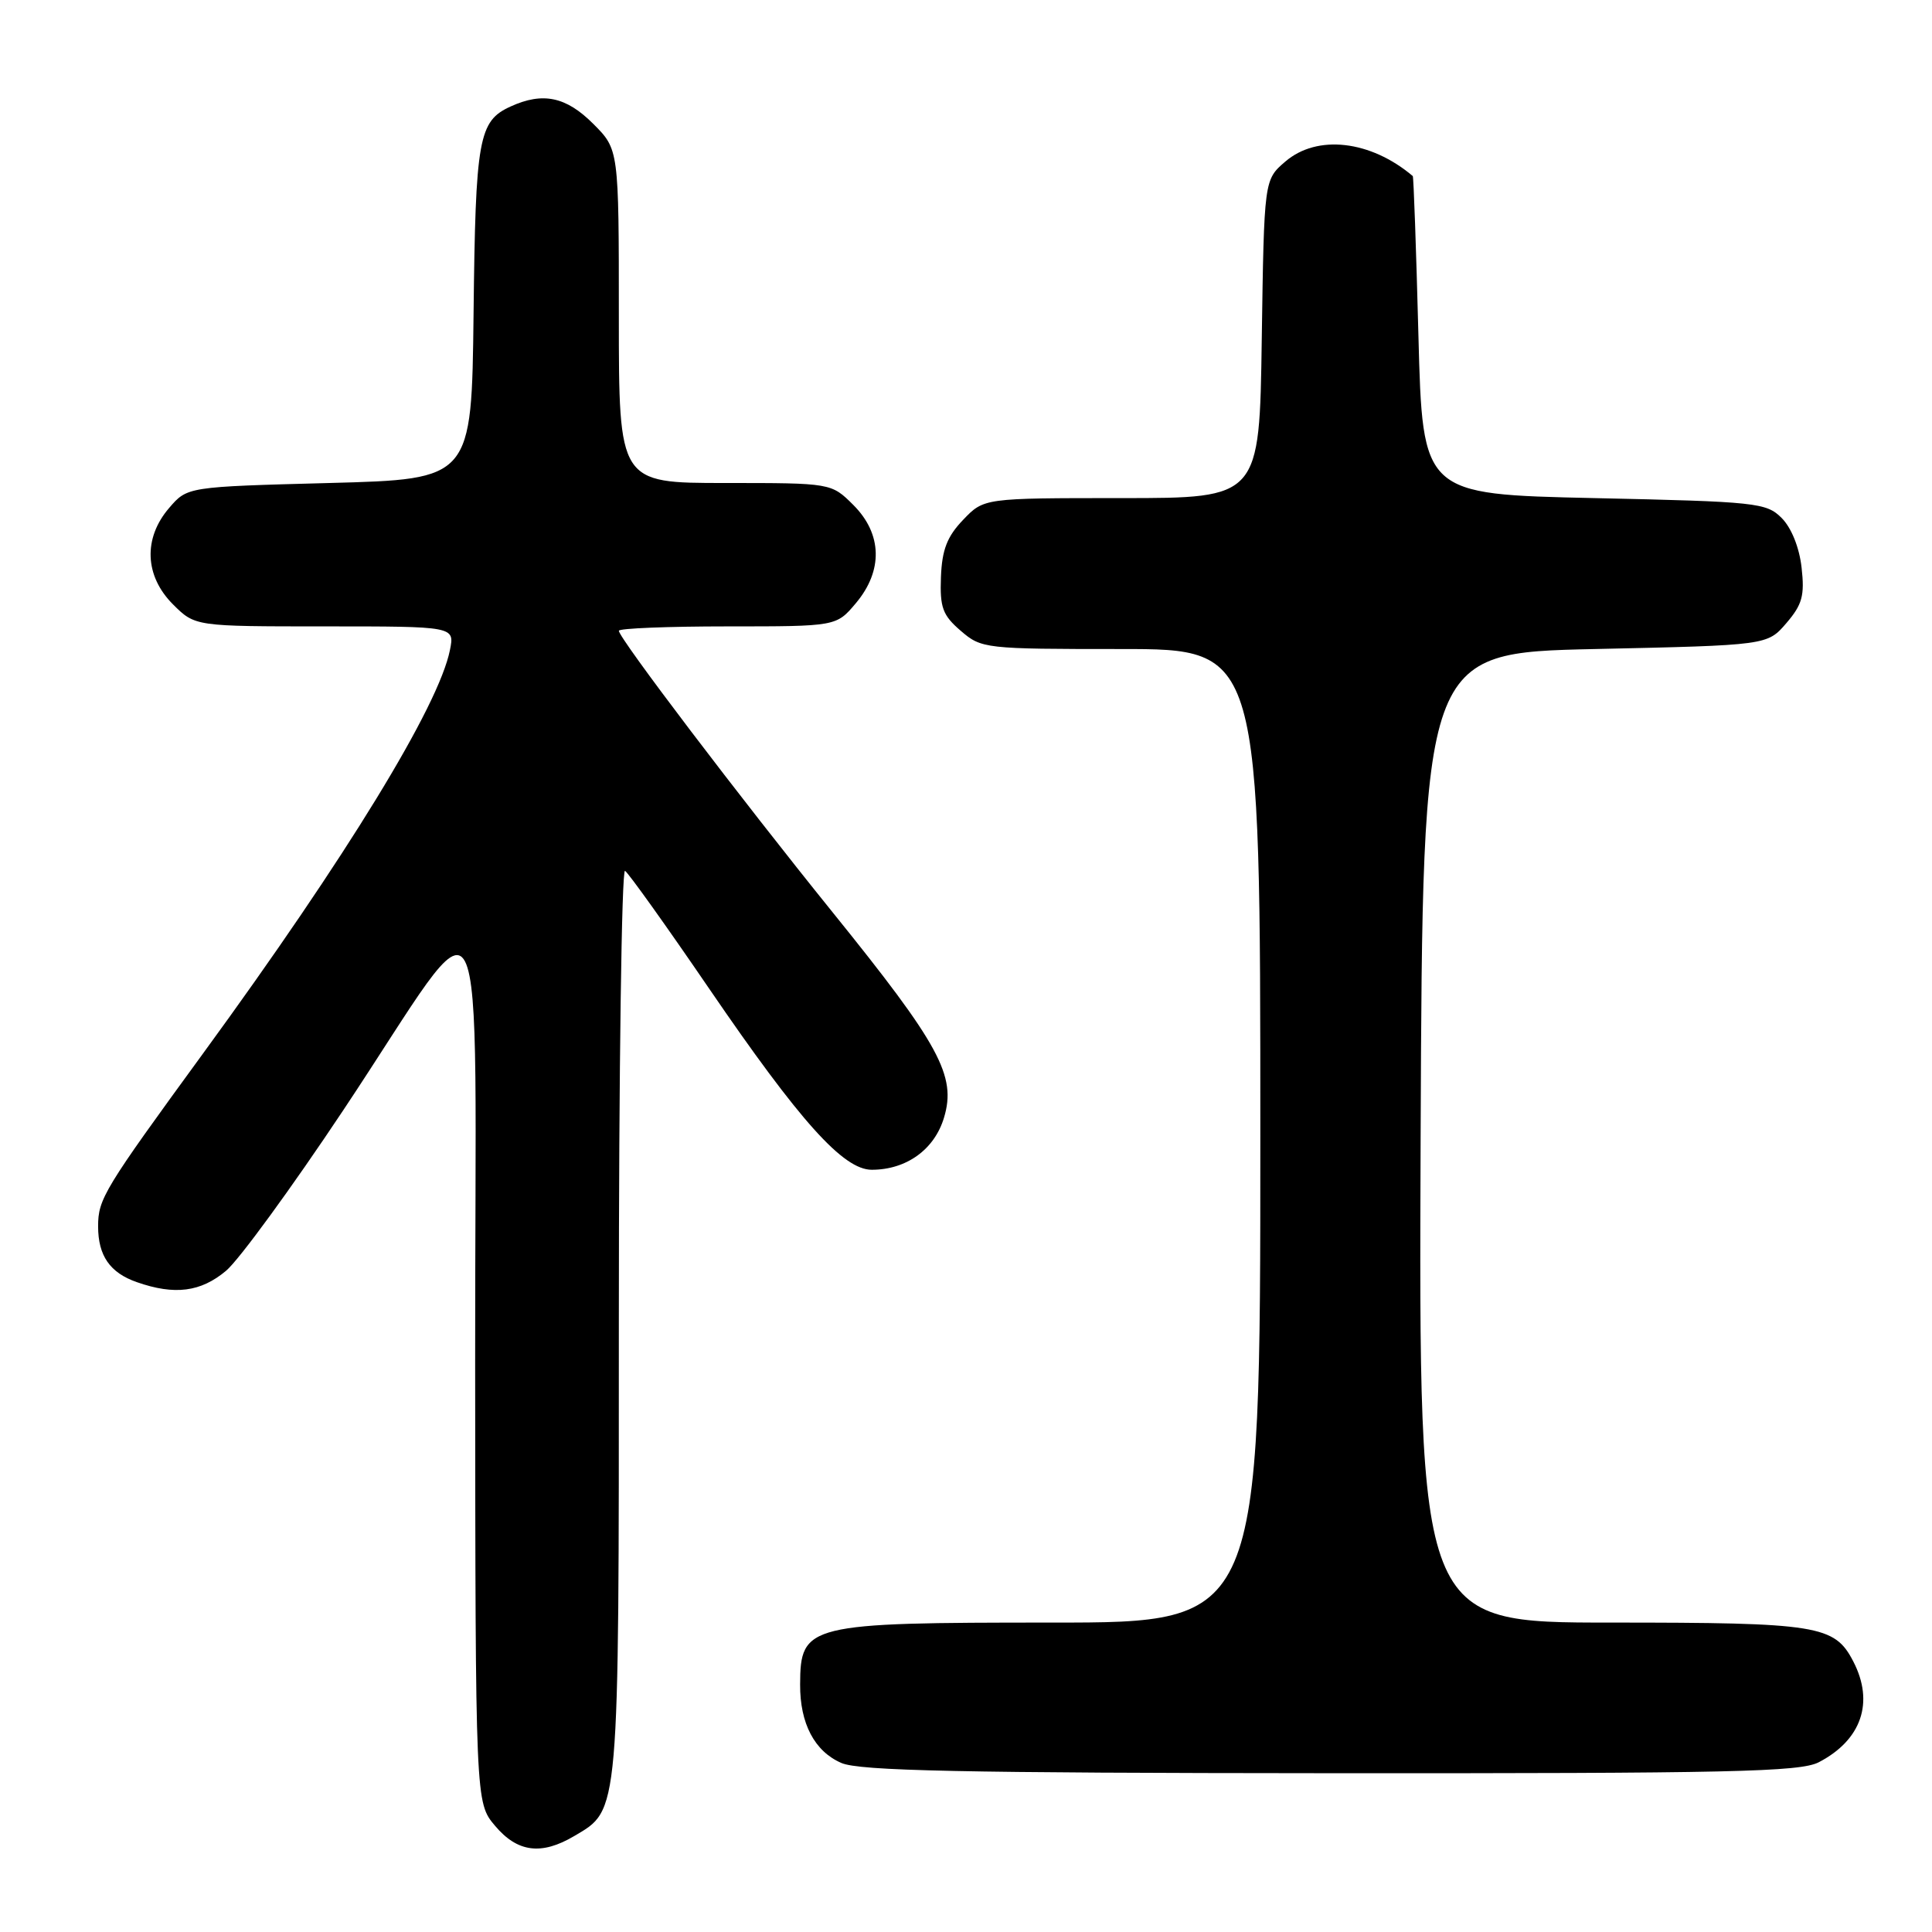 <?xml version="1.0" encoding="UTF-8" standalone="no"?>
<!DOCTYPE svg PUBLIC "-//W3C//DTD SVG 1.1//EN" "http://www.w3.org/Graphics/SVG/1.1/DTD/svg11.dtd" >
<svg xmlns="http://www.w3.org/2000/svg" xmlns:xlink="http://www.w3.org/1999/xlink" version="1.1" viewBox="0 0 256 256">
 <g >
 <path fill="currentColor"
d=" M 76.08 243.29 C 82.11 239.73 82.00 240.98 82.00 175.04 C 82.00 141.95 82.37 115.11 82.82 115.39 C 83.27 115.67 88.30 122.70 93.98 131.02 C 106.00 148.61 111.74 155.00 115.51 155.00 C 120.11 155.00 123.83 152.31 125.09 148.08 C 126.75 142.56 124.52 138.46 110.34 120.90 C 98.04 105.67 82.00 84.55 82.00 83.58 C 82.00 83.26 88.48 83.00 96.41 83.00 C 110.82 83.00 110.82 83.00 113.41 79.92 C 117.03 75.62 116.91 70.75 113.08 66.92 C 110.15 64.00 110.15 64.00 96.08 64.00 C 82.00 64.00 82.00 64.00 82.00 41.90 C 82.00 19.80 82.00 19.80 78.60 16.40 C 75.01 12.81 71.93 12.16 67.66 14.11 C 63.41 16.04 63.01 18.32 62.75 41.50 C 62.50 63.50 62.50 63.50 43.66 64.00 C 24.82 64.50 24.82 64.50 22.41 67.31 C 18.96 71.32 19.16 76.32 22.92 80.08 C 25.85 83.00 25.85 83.00 43.05 83.00 C 60.25 83.00 60.25 83.00 59.62 86.13 C 58.14 93.56 45.91 113.55 26.97 139.50 C 13.76 157.61 13.00 158.85 13.00 162.50 C 13.00 166.39 14.57 168.65 18.13 169.89 C 23.15 171.65 26.60 171.20 29.96 168.38 C 31.67 166.94 38.65 157.38 45.47 147.13 C 65.24 117.45 62.92 113.00 62.96 180.67 C 63.00 238.85 63.00 238.85 65.59 241.92 C 68.56 245.45 71.73 245.86 76.08 243.29 Z  M 240.99 233.51 C 246.66 230.57 248.38 225.57 245.57 220.15 C 243.09 215.35 240.93 215.00 213.45 215.00 C 187.99 215.00 187.99 215.00 188.24 150.75 C 188.50 86.50 188.50 86.50 211.34 86.00 C 234.18 85.50 234.18 85.50 236.70 82.57 C 238.81 80.11 239.14 78.92 238.72 75.21 C 238.42 72.54 237.37 69.93 236.08 68.64 C 234.06 66.61 232.76 66.47 211.22 66.00 C 188.50 65.50 188.50 65.50 187.95 44.50 C 187.65 32.95 187.31 23.42 187.20 23.33 C 181.60 18.59 174.53 17.78 170.31 21.41 C 167.50 23.82 167.50 23.82 167.19 44.91 C 166.89 66.00 166.89 66.00 148.63 66.00 C 130.37 66.00 130.37 66.00 127.62 68.88 C 125.49 71.10 124.82 72.84 124.68 76.47 C 124.53 80.50 124.90 81.52 127.31 83.59 C 130.05 85.95 130.50 86.00 148.56 86.00 C 167.00 86.00 167.00 86.00 167.00 150.50 C 167.00 215.00 167.00 215.00 139.43 215.00 C 106.96 215.00 106.05 215.22 106.02 223.20 C 105.99 228.37 107.93 232.06 111.48 233.60 C 113.87 234.65 127.43 234.93 176.30 234.96 C 229.23 234.99 238.51 234.79 240.99 233.51 Z "/>
</g>
</svg>